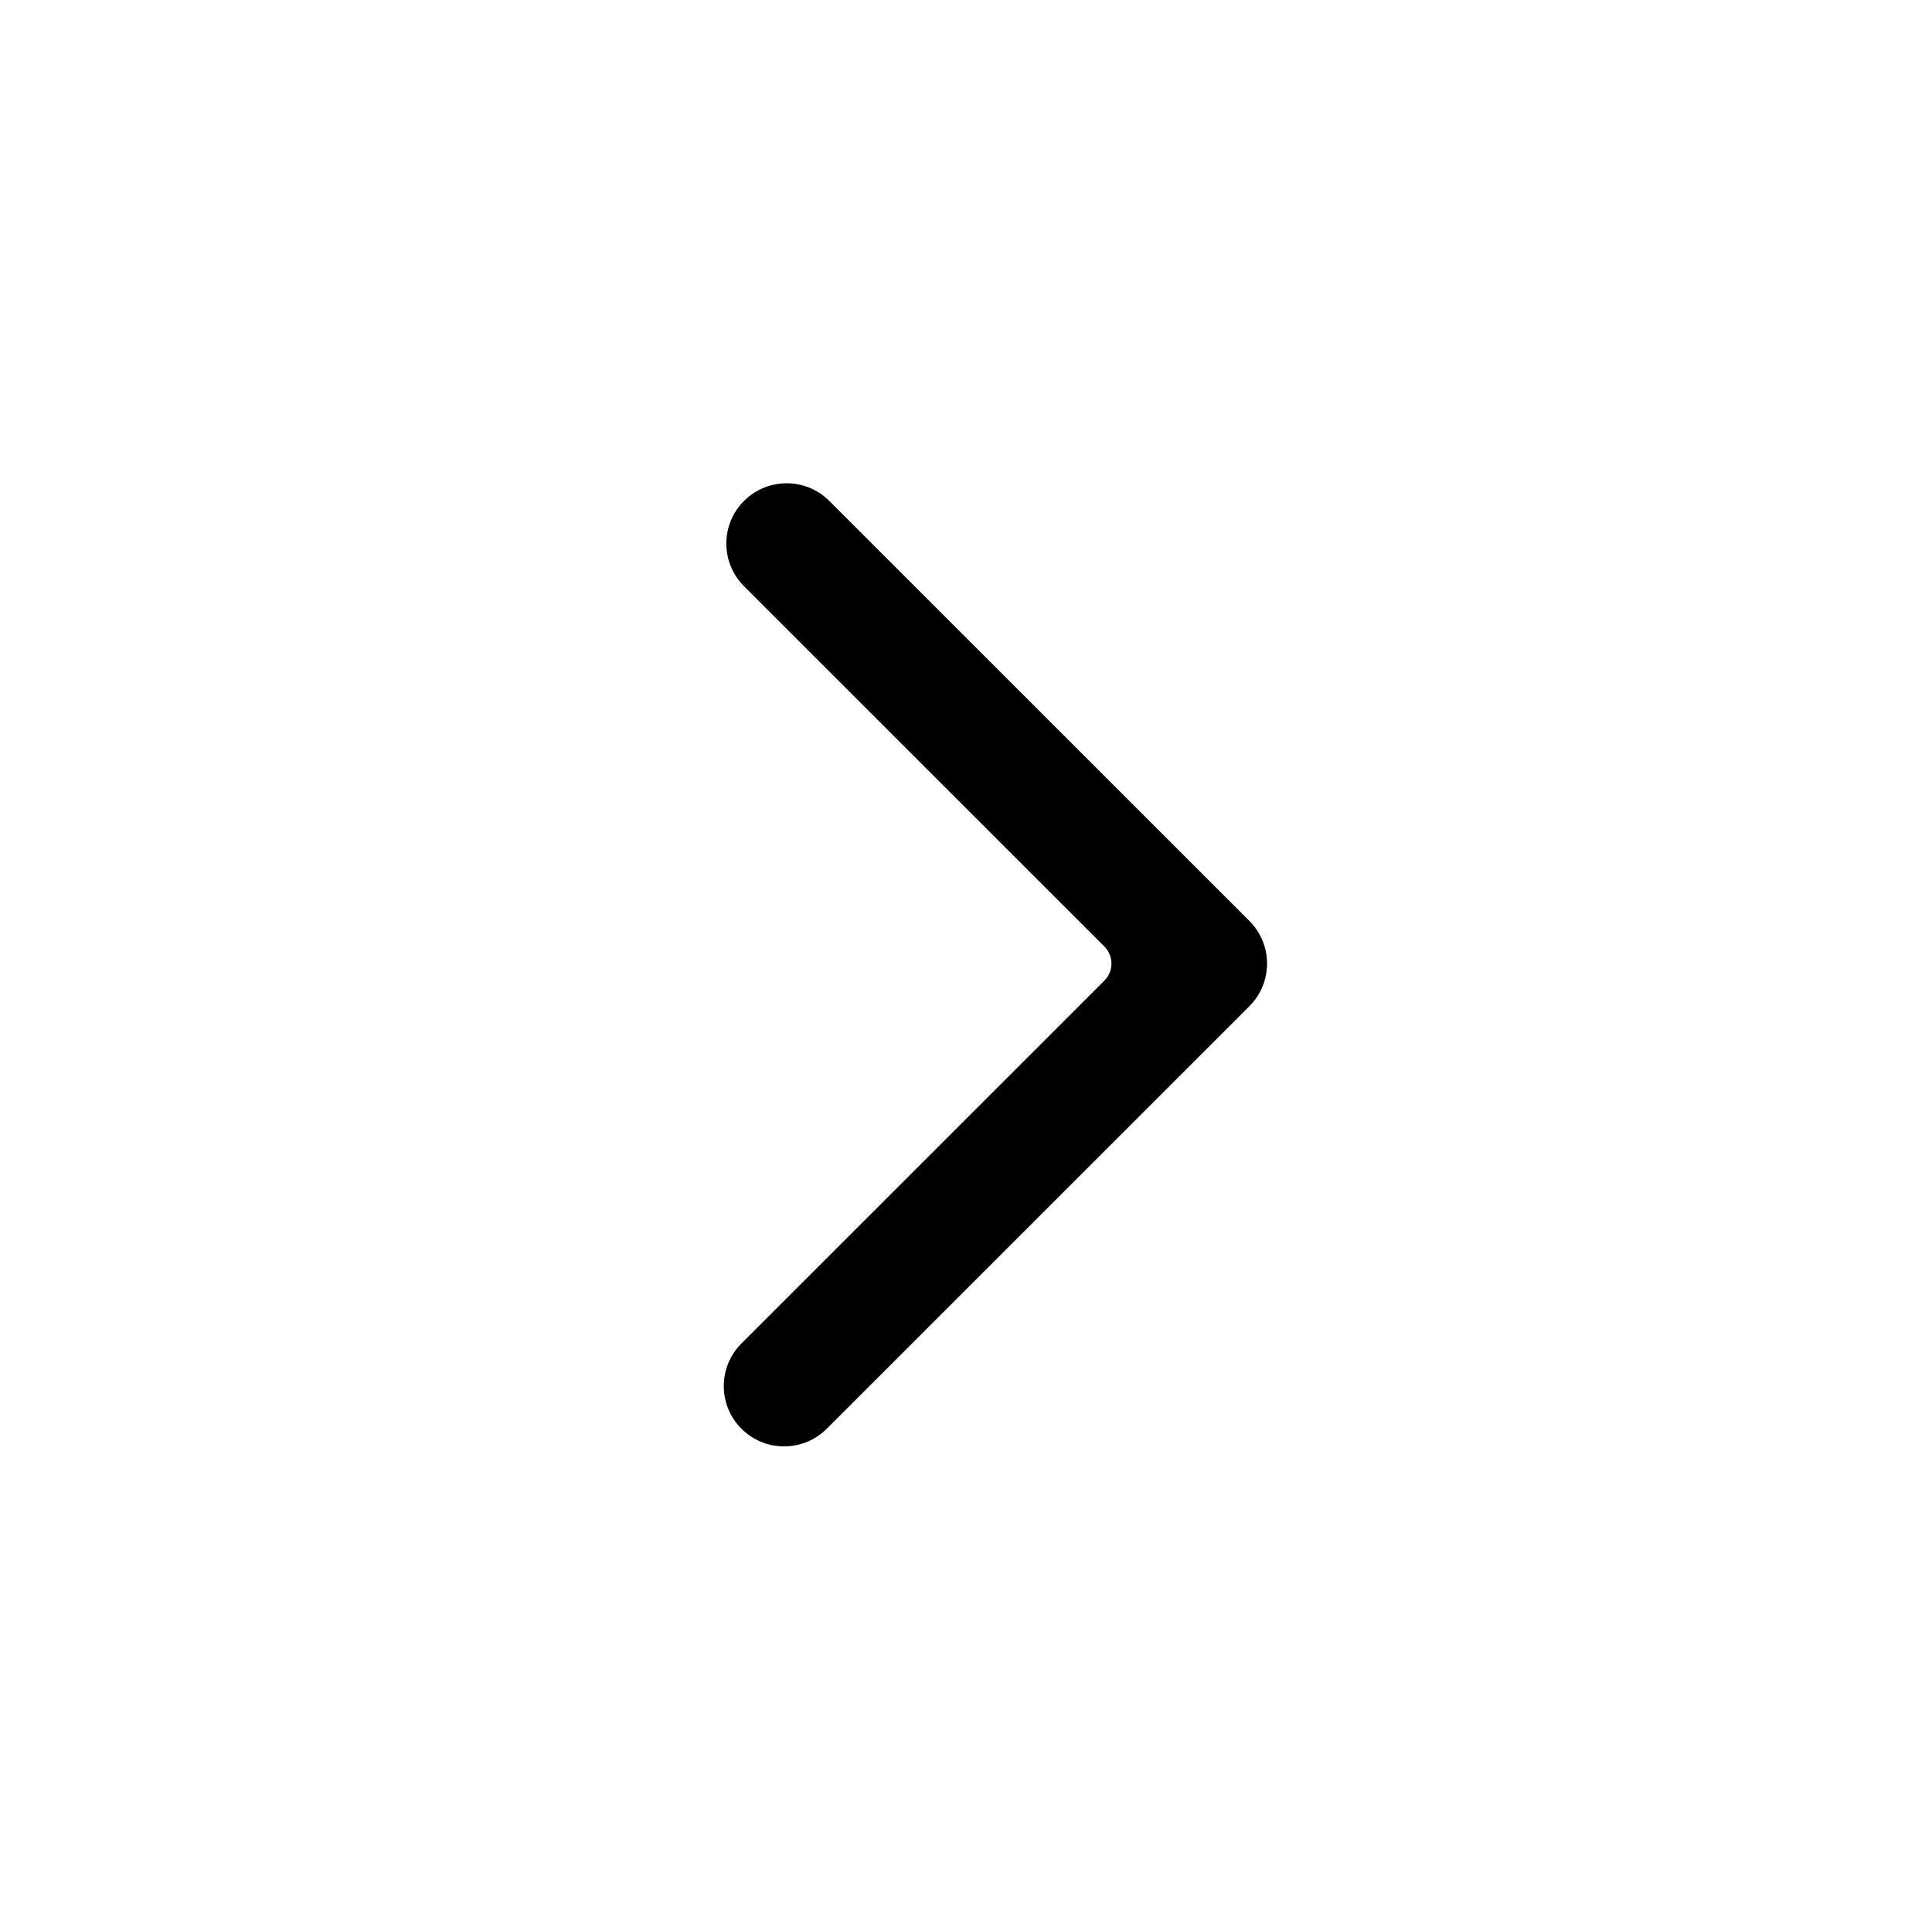<svg xmlns="http://www.w3.org/2000/svg" viewBox="0 0 1025 1024"><path d="M438.627 758.173l224.22-224.22c12.496-12.497 12.496-32.758 0-45.255L439.976 265.827c-12.497-12.496-32.758-12.496-45.255 0-12.497 12.497-12.497 32.758 0 45.255l191.193 191.193c4.998 4.999 4.998 13.103 0 18.102L393.373 712.918c-12.497 12.497-12.497 32.758 0 45.255 12.496 12.496 32.758 12.496 45.254 0z"/></svg>